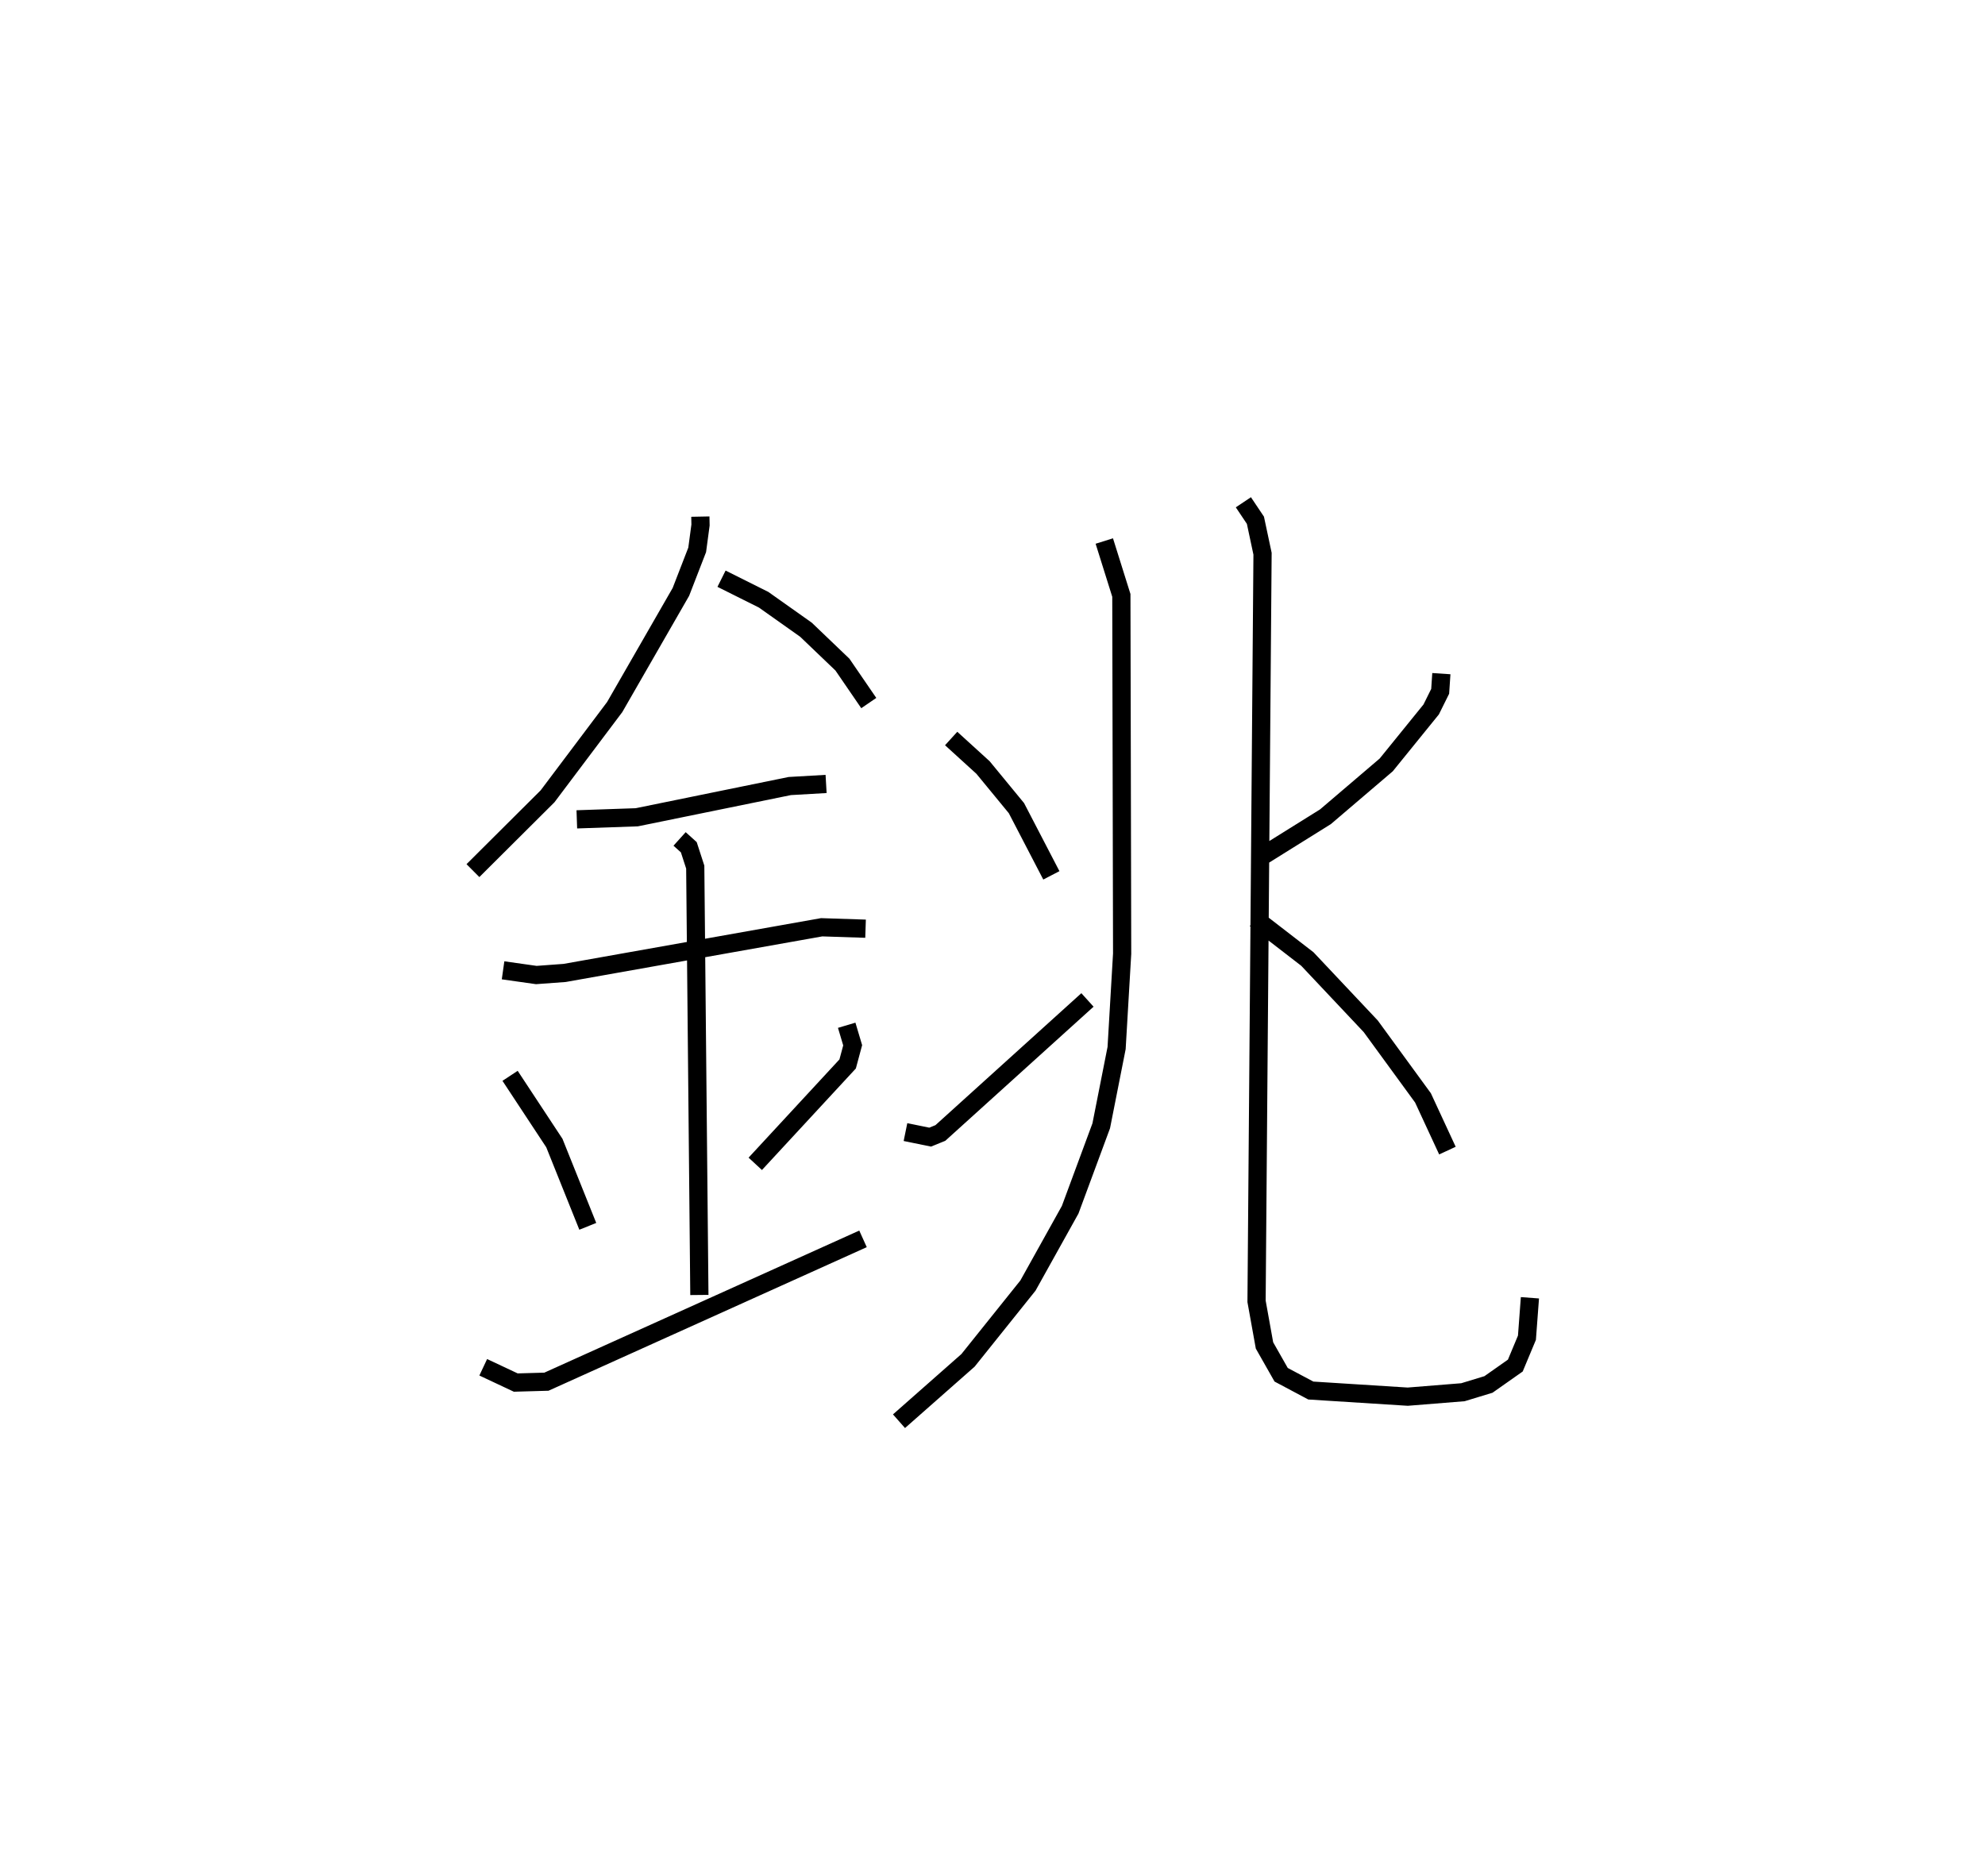 <?xml version="1.0" encoding="utf-8" ?>
<svg baseProfile="full" height="103.082" version="1.1" width="109.043" xmlns="http://www.w3.org/2000/svg" xmlns:ev="http://www.w3.org/2001/xml-events" xmlns:xlink="http://www.w3.org/1999/xlink"><defs /><rect fill="white" height="103.082" width="109.043" x="0" y="0" /><path d="M25,25 m0.0,0.0 m13.473,3.382 l0.009,0.463 -0.183,1.364 l-0.895,2.31 -3.637,6.327 l-3.689,4.904 -4.098,4.082 m13.656,-16.038 l2.312,1.155 2.326,1.647 l2.004,1.918 1.447,2.112 m-16.038,6.389 l3.292,-0.114 8.405,-1.716 l1.996,-0.115 m-17.745,10.239 l1.826,0.259 1.558,-0.115 l14.118,-2.509 2.411,0.079 m-10.216,-4.932 l0.506,0.456 0.354,1.091 l0.227,23.508 m-10.399,-12.04 l2.433,3.693 1.836,4.576 m14.223,-11.047 l0.328,1.1 -0.276,1.026 l-5.075,5.487 m-14.943,11.177 l1.787,0.84 1.684,-0.048 l17.391,-7.847 m13.255,-38.339 l0.937,2.987 0.043,19.686 l-0.304,5.182 -0.844,4.272 l-1.707,4.613 -2.319,4.165 l-3.292,4.109 -3.792,3.344 m2.866,-37.508 l1.751,1.594 1.835,2.232 l1.918,3.692 m-8.014,14.105 l1.356,0.277 0.561,-0.228 l8.08,-7.309 m8.565,-27.342 l0.662,0.988 0.391,1.838 l-0.329,41.075 0.436,2.422 l0.915,1.611 1.63,0.867 l5.324,0.337 3.032,-0.244 l1.403,-0.427 1.475,-1.038 l0.638,-1.529 0.164,-2.195 m-4.865,-34.29 l-0.065,0.971 -0.494,0.996 l-2.47,3.047 -3.339,2.849 l-3.449,2.151 m-0.401,3.458 l2.857,2.206 3.481,3.695 l2.871,3.935 1.342,2.896 " fill="none" stroke="black" stroke-width="1" /></svg>